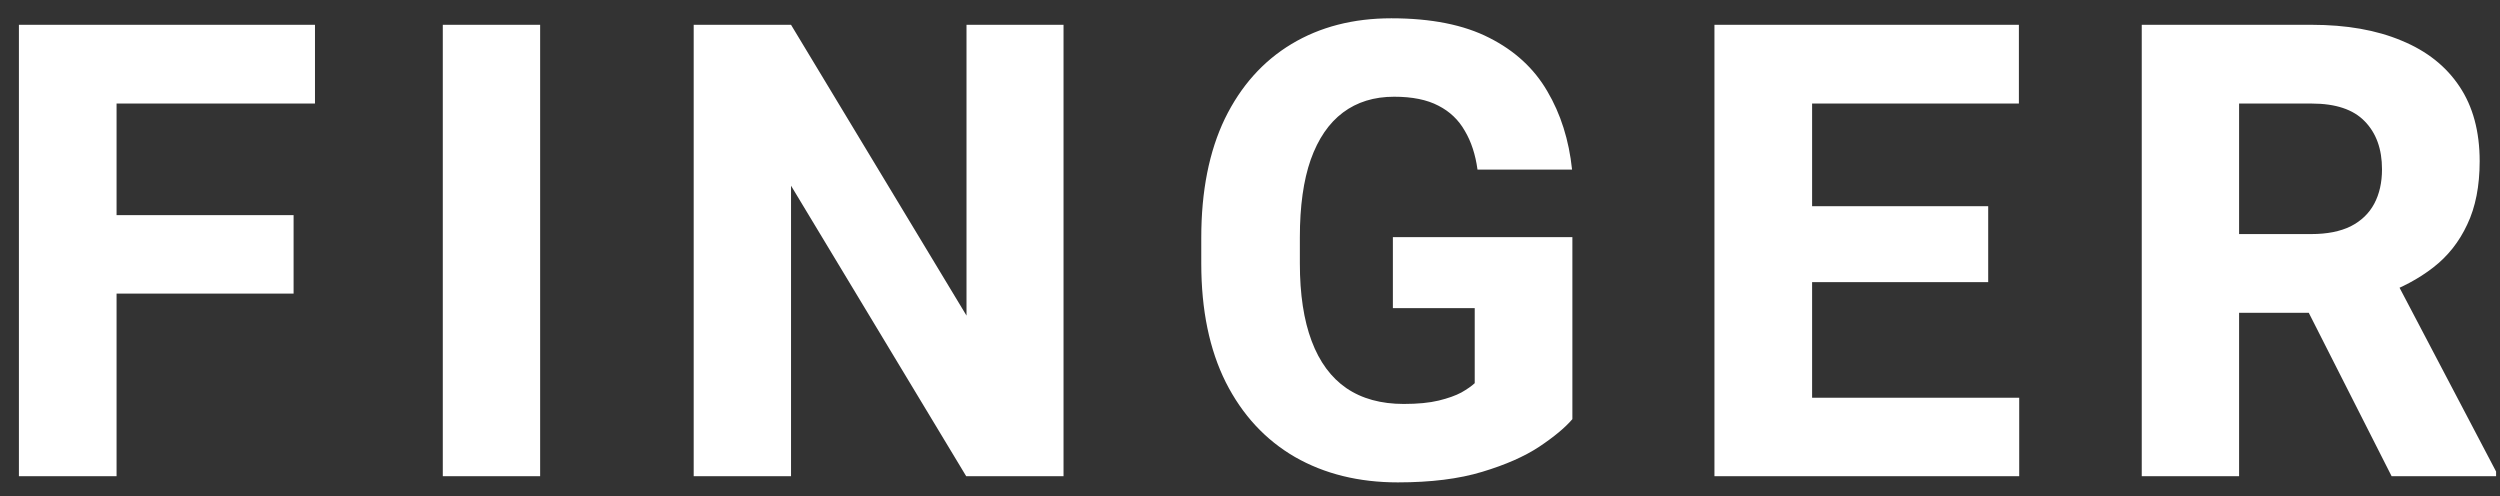 <svg width="126" height="25" viewBox="0 0 126 25" fill="none" xmlns="http://www.w3.org/2000/svg">
<rect x="0" y="0" width="126" height="25" fill="#333333" stroke="none"/>
<path d="M5.875 24H0.953V1.25H5.875V24ZM14.797 14.797H4.562V10.844H14.797V14.797ZM15.875 5.219H4.562V1.25H15.875V5.219ZM27.223 24H22.317V1.25H27.223V24ZM53.602 24H48.696L39.868 9.359V24H34.962V1.25H39.868L48.712 15.906V1.25H53.602V24ZM79.248 21.125C78.883 21.552 78.326 22.016 77.576 22.516C76.836 23.005 75.878 23.427 74.701 23.781C73.534 24.135 72.117 24.312 70.451 24.312C68.482 24.312 66.753 23.885 65.263 23.031C63.773 22.167 62.612 20.912 61.779 19.266C60.956 17.62 60.544 15.625 60.544 13.281V11.984C60.544 9.63 60.94 7.63 61.732 5.984C62.534 4.339 63.654 3.083 65.091 2.219C66.529 1.354 68.206 0.922 70.123 0.922C72.133 0.922 73.779 1.25 75.06 1.906C76.341 2.552 77.315 3.448 77.982 4.594C78.659 5.74 79.076 7.057 79.232 8.547H74.466C74.362 7.786 74.148 7.135 73.826 6.594C73.513 6.042 73.07 5.62 72.498 5.328C71.925 5.026 71.18 4.875 70.263 4.875C69.253 4.875 68.393 5.141 67.685 5.672C66.977 6.203 66.435 6.995 66.06 8.047C65.695 9.089 65.513 10.391 65.513 11.953V13.281C65.513 14.833 65.711 16.135 66.107 17.188C66.503 18.24 67.086 19.031 67.857 19.562C68.638 20.094 69.602 20.359 70.748 20.359C71.456 20.359 72.044 20.302 72.513 20.188C72.982 20.073 73.362 19.938 73.654 19.781C73.945 19.615 74.169 19.458 74.326 19.312V15.531H70.201V11.953H79.248V21.125ZM101.768 24H89.752V20.047H101.768V24ZM91.33 24H86.408V1.25H91.33V24ZM100.205 14.219H89.752V10.391H100.205V14.219ZM101.752 5.219H89.752V1.25H101.752V5.219ZM116.506 1.25C118.267 1.25 119.777 1.516 121.037 2.047C122.308 2.568 123.282 3.339 123.959 4.359C124.636 5.37 124.975 6.625 124.975 8.125C124.975 9.375 124.767 10.438 124.35 11.312C123.944 12.188 123.371 12.912 122.631 13.484C121.892 14.057 121.022 14.521 120.022 14.875L118.459 15.766H111.162L111.131 11.797H116.491C117.282 11.797 117.944 11.667 118.475 11.406C119.006 11.135 119.402 10.755 119.662 10.266C119.923 9.776 120.053 9.198 120.053 8.531C120.053 7.51 119.761 6.703 119.178 6.109C118.605 5.516 117.715 5.219 116.506 5.219H112.85V24H107.944V1.25H116.506ZM115.412 13.891L120.6 13.859L125.803 23.766V24H120.537L115.412 13.891Z" fill="white"/>
</svg>
